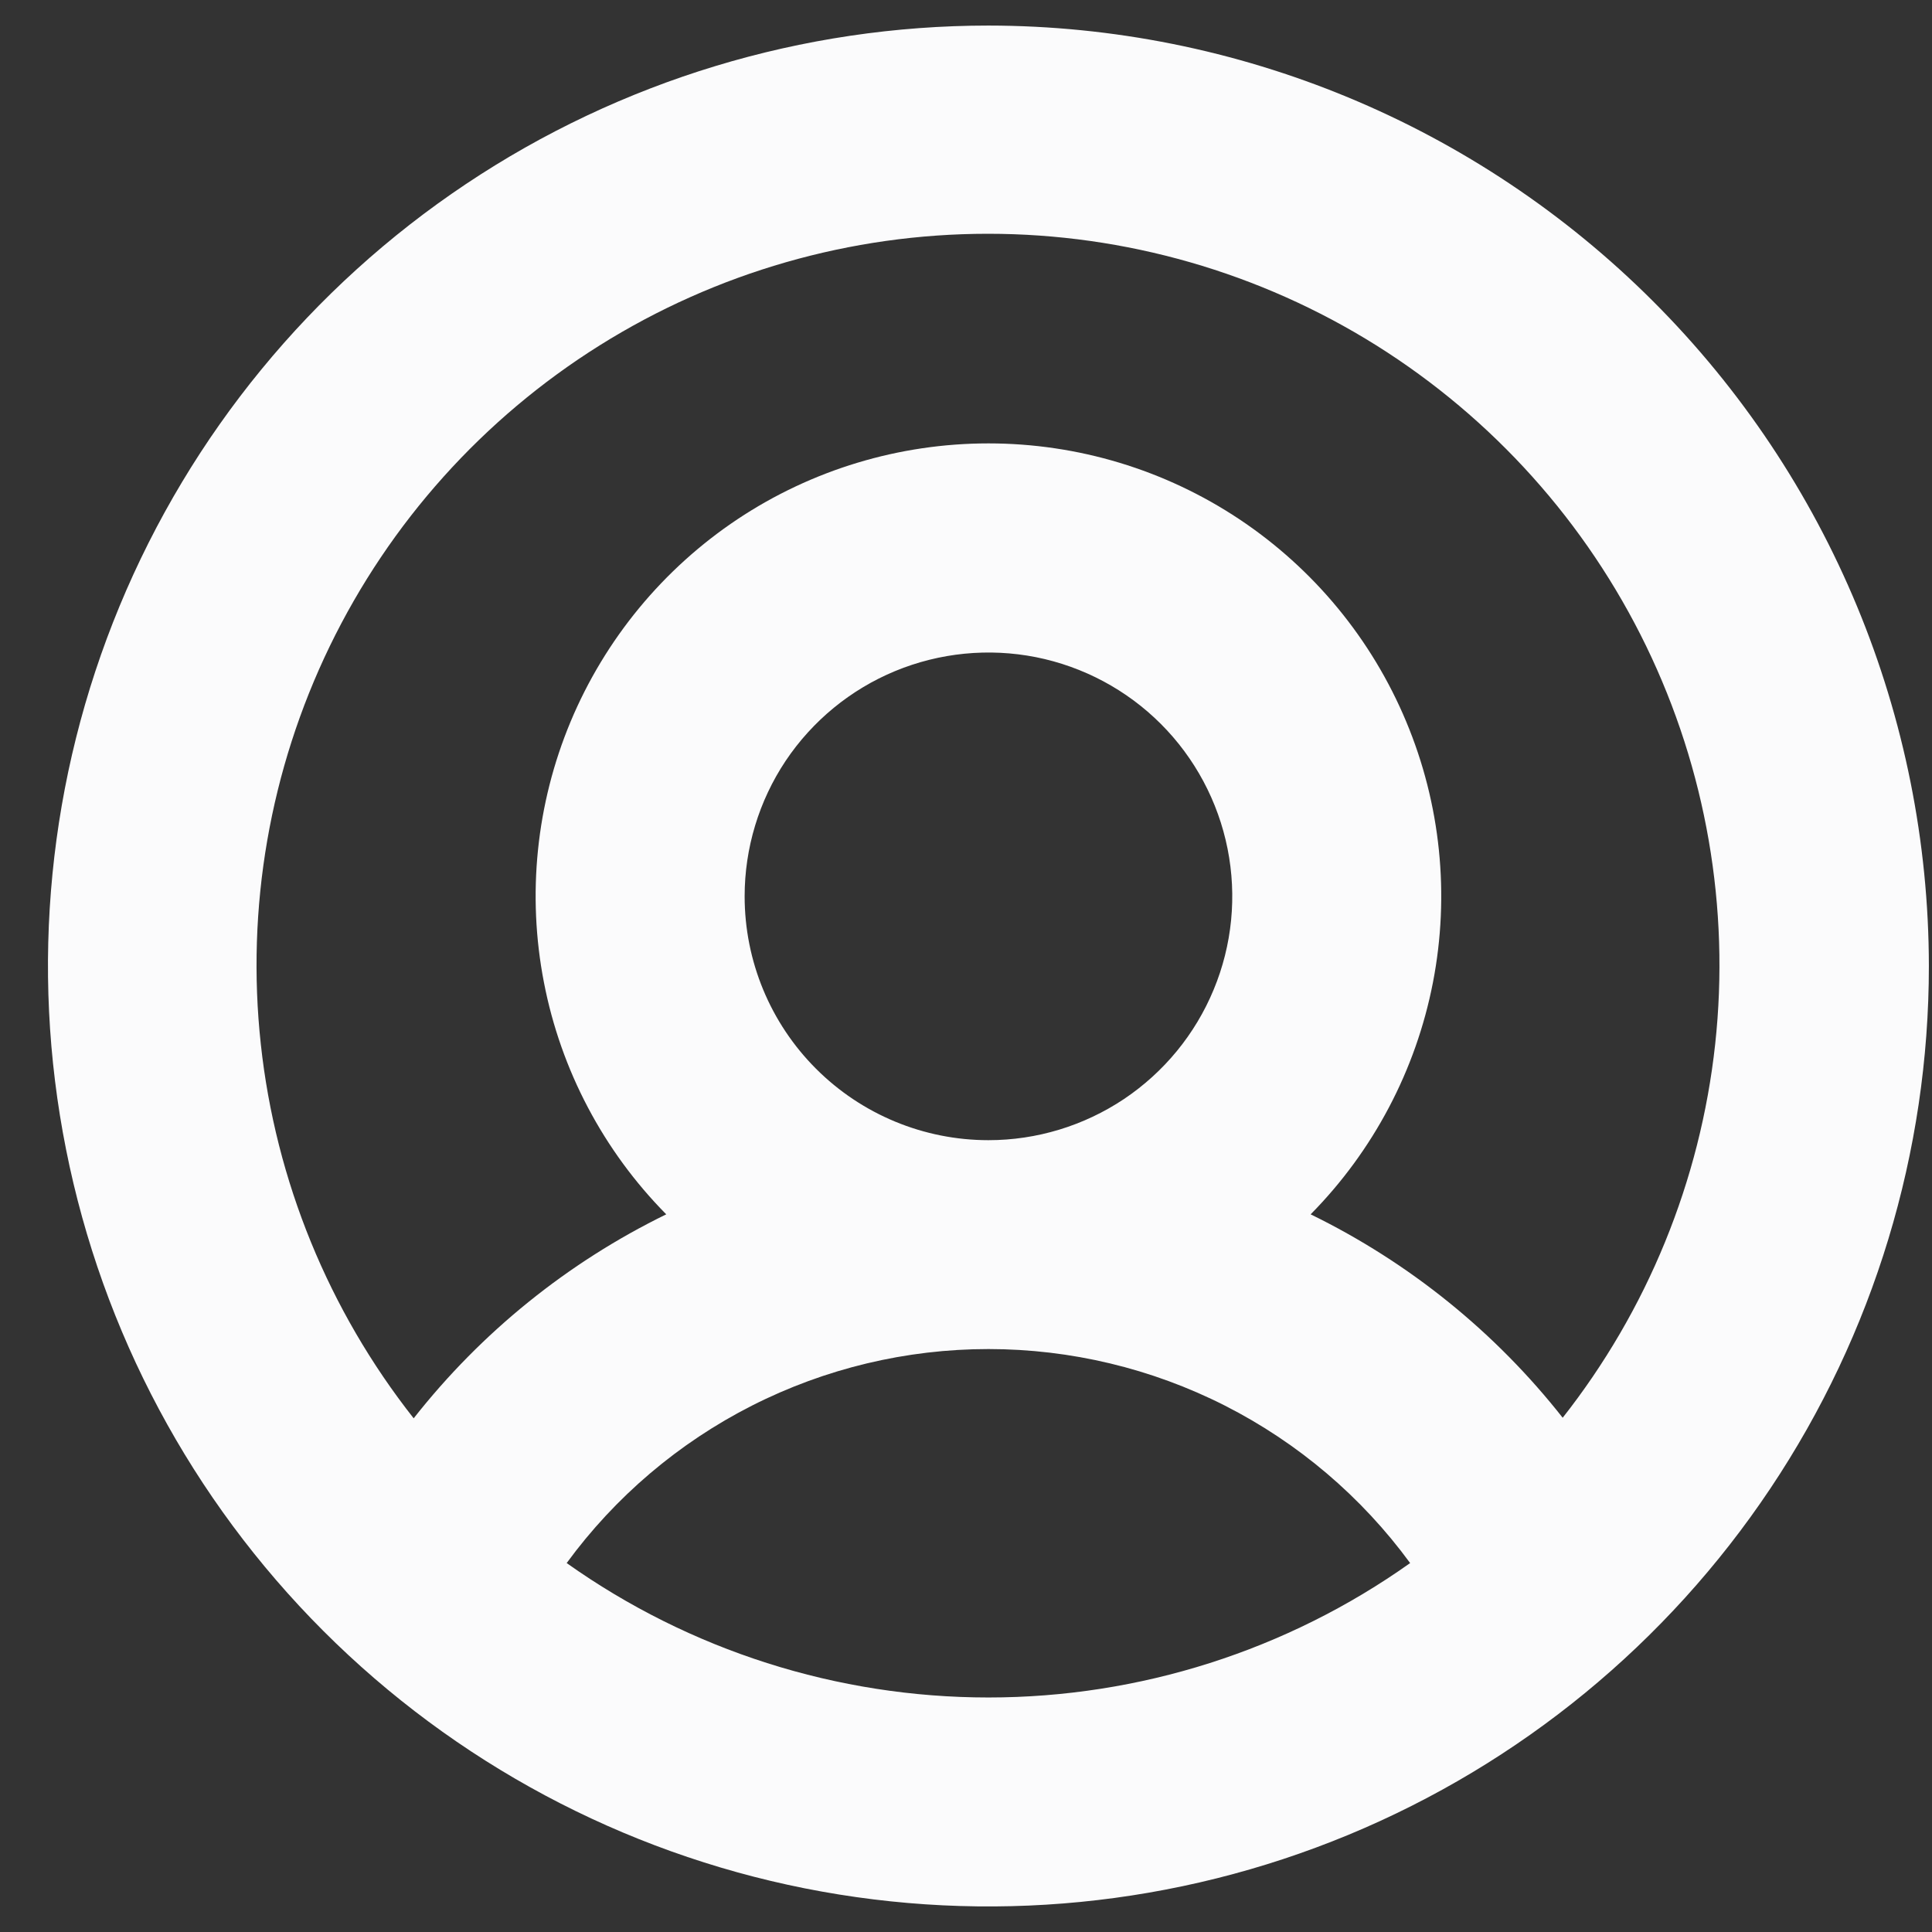 <svg width="26" height="26" viewBox="0 0 26 26" fill="none" xmlns="http://www.w3.org/2000/svg">
    <rect x="0" y="0" width="26" height="26" fill="#333333" stroke="none"/>
    <path
        d="M13.302 0.344C10.799 0.344 8.352 1.086 6.27 2.477C4.189 3.867 2.567 5.844 1.609 8.157C0.651 10.469 0.4 13.014 0.889 15.469C1.377 17.924 2.582 20.179 4.352 21.949C6.122 23.719 8.378 24.925 10.833 25.413C13.288 25.901 15.832 25.651 18.145 24.693C20.458 23.735 22.434 22.113 23.825 20.031C25.216 17.95 25.958 15.503 25.958 13C25.954 9.645 24.62 6.427 22.247 4.055C19.874 1.682 16.657 0.347 13.302 0.344ZM7.626 21.035C8.279 20.143 9.133 19.417 10.12 18.916C11.106 18.416 12.196 18.155 13.302 18.155C14.408 18.155 15.498 18.416 16.484 18.916C17.47 19.417 18.324 20.143 18.977 21.035C17.319 22.212 15.335 22.844 13.302 22.844C11.268 22.844 9.285 22.212 7.626 21.035ZM10.021 12.062C10.021 11.414 10.213 10.779 10.573 10.239C10.934 9.7 11.447 9.279 12.046 9.031C12.646 8.783 13.305 8.718 13.942 8.844C14.578 8.971 15.163 9.283 15.622 9.742C16.081 10.201 16.393 10.786 16.52 11.422C16.647 12.059 16.582 12.719 16.333 13.318C16.085 13.918 15.664 14.43 15.125 14.791C14.585 15.151 13.951 15.344 13.302 15.344C12.431 15.344 11.597 14.998 10.982 14.383C10.366 13.767 10.021 12.933 10.021 12.062ZM21.036 19.087C20.125 17.927 18.963 16.989 17.638 16.342C18.482 15.487 19.055 14.401 19.284 13.221C19.513 12.041 19.388 10.82 18.924 9.711C18.461 8.602 17.68 7.655 16.679 6.988C15.679 6.322 14.504 5.967 13.302 5.967C12.1 5.967 10.925 6.322 9.924 6.988C8.924 7.655 8.143 8.602 7.679 9.711C7.216 10.82 7.091 12.041 7.32 13.221C7.548 14.401 8.121 15.487 8.966 16.342C7.641 16.989 6.479 17.927 5.567 19.087C4.423 17.635 3.709 15.891 3.51 14.053C3.31 12.216 3.632 10.359 4.438 8.696C5.245 7.032 6.503 5.63 8.07 4.648C9.636 3.667 11.447 3.146 13.296 3.146C15.144 3.146 16.956 3.667 18.522 4.648C20.088 5.63 21.347 7.032 22.154 8.696C22.96 10.359 23.282 12.216 23.082 14.053C22.882 15.891 22.169 17.635 21.024 19.087H21.036Z"
        fill="#FBFBFC" />
</svg>
    
